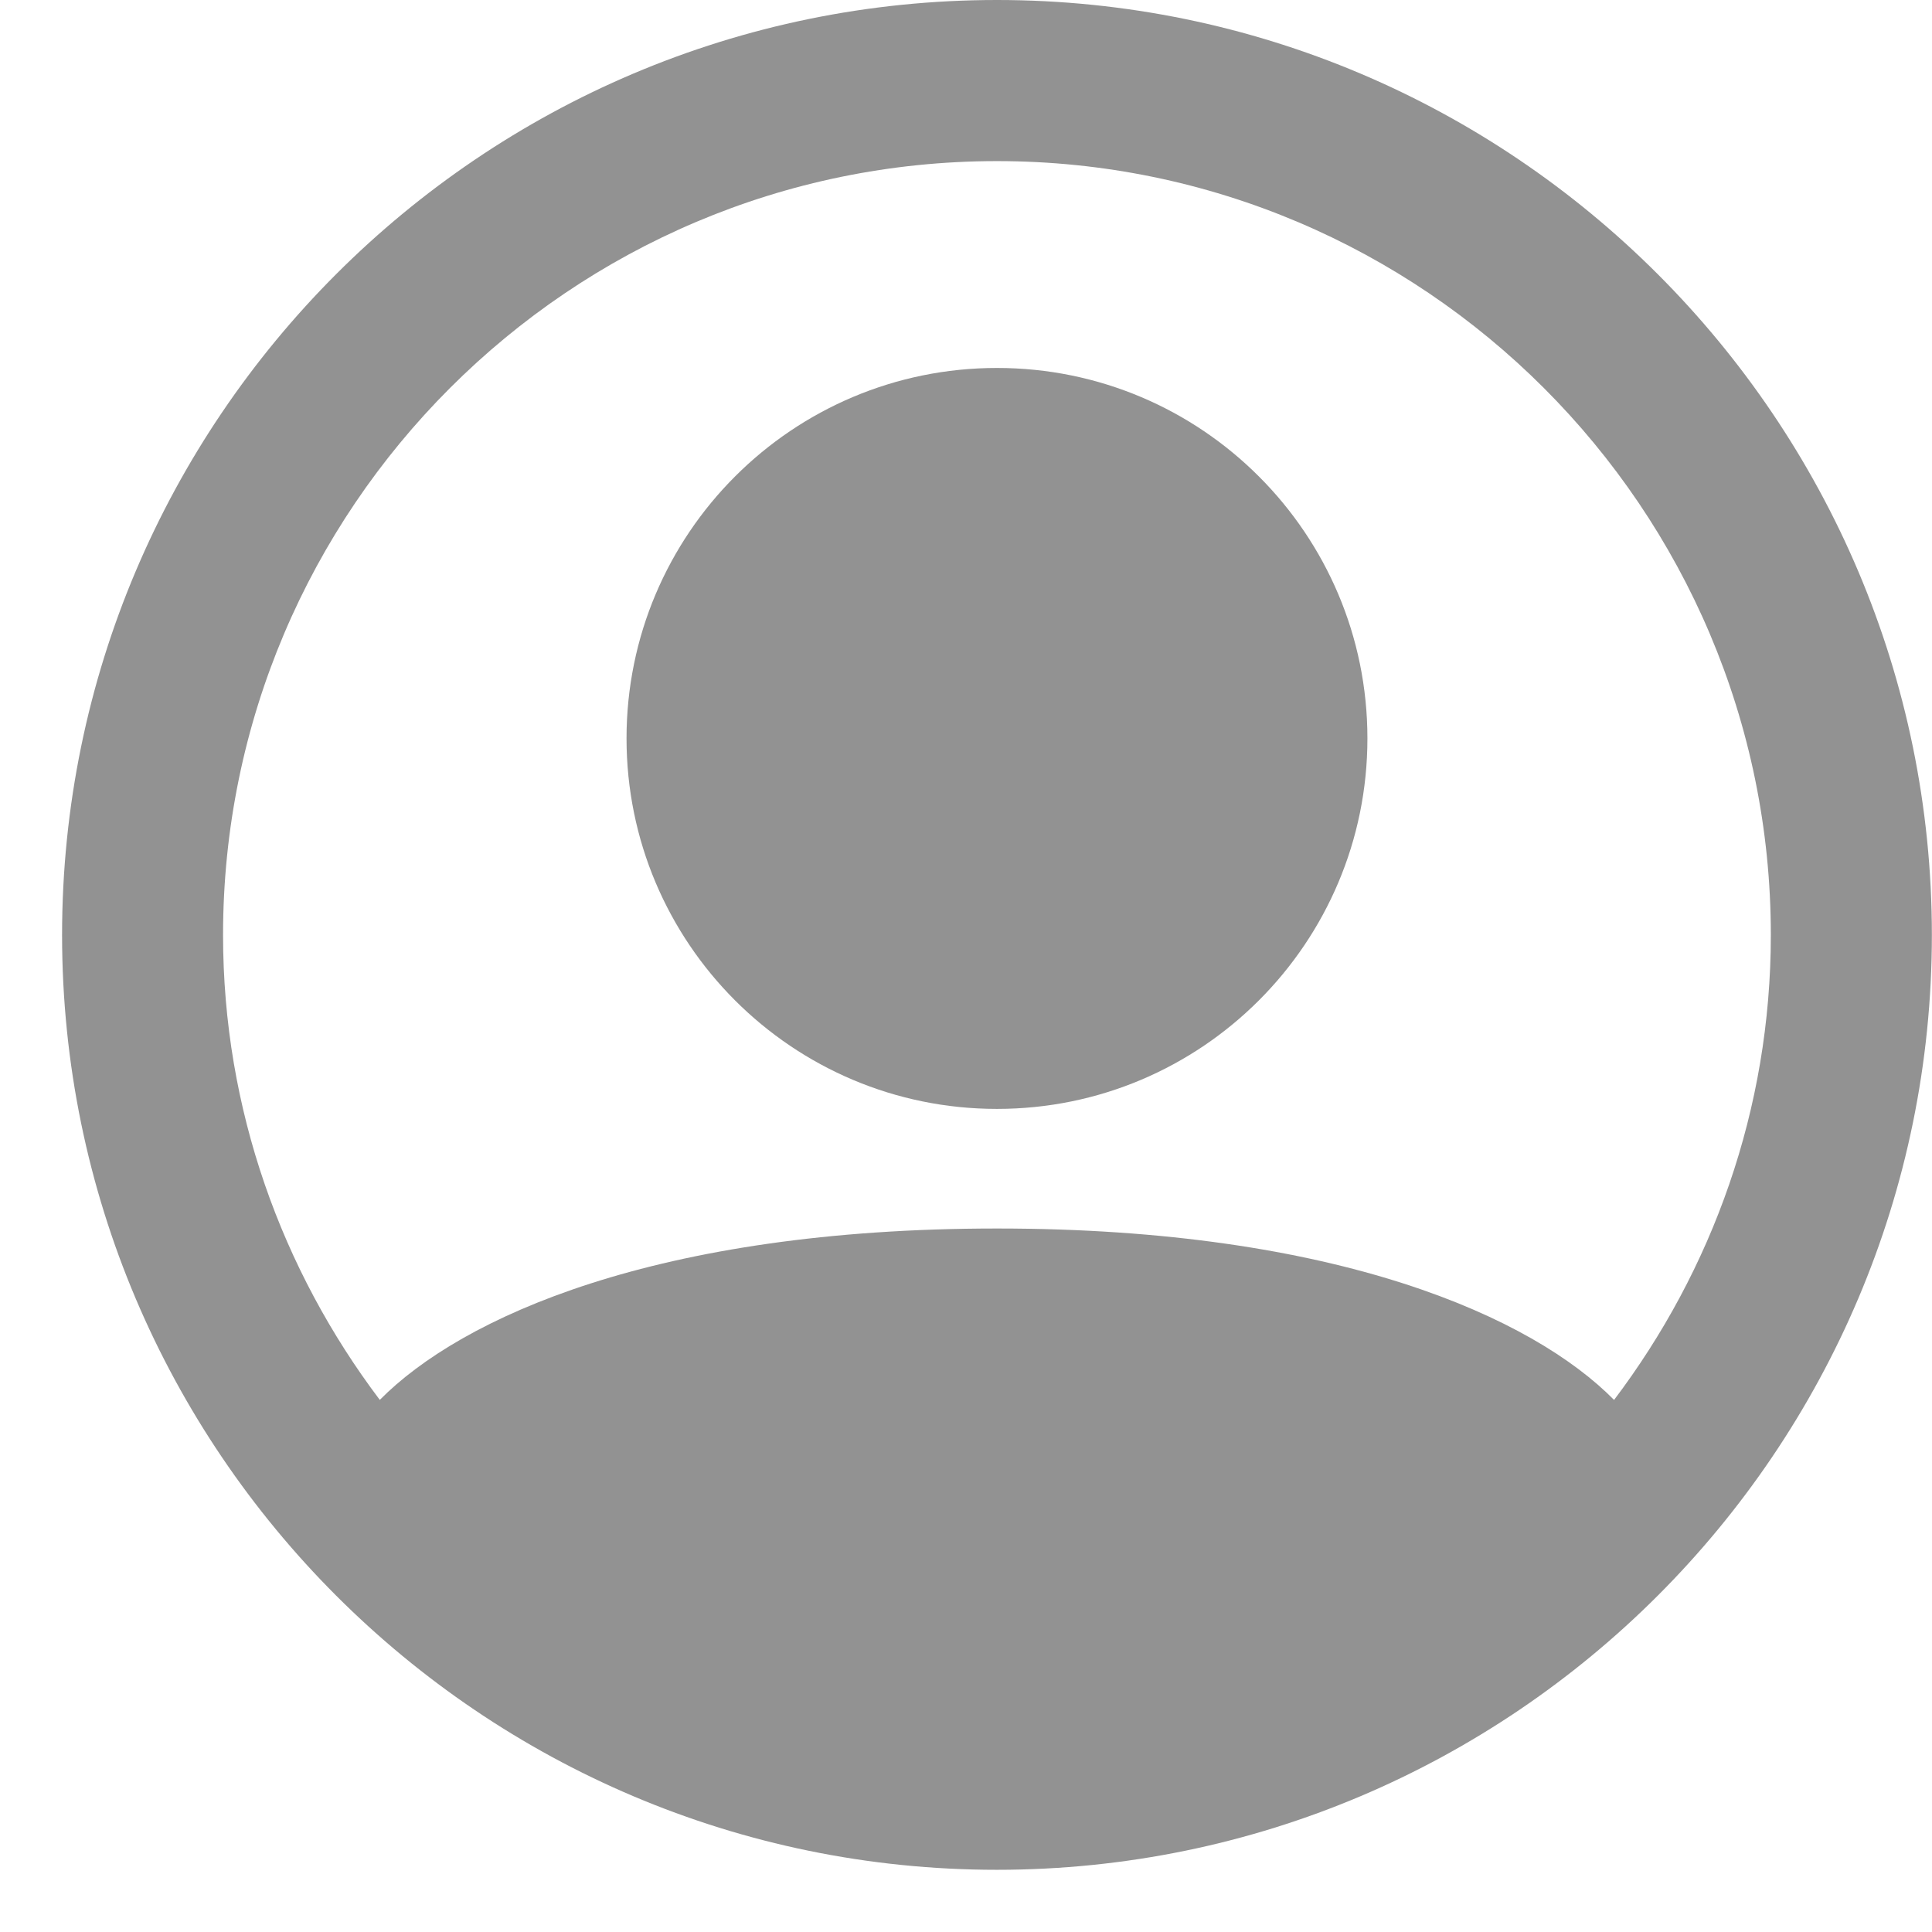 <svg width="31" height="31" viewBox="0 0 31 31" fill="none" xmlns="http://www.w3.org/2000/svg">
<path d="M15.996 0C7.725 0 0.996 6.729 0.996 15.002C0.996 23.272 7.725 30.002 15.996 30.002C24.269 30.002 30.998 23.272 30.998 15.002C30.998 6.729 24.268 0 15.996 0ZM25.898 22.462C24.599 21.144 21.474 19.712 15.998 19.712C10.523 19.712 7.396 21.144 6.094 22.462C4.524 20.382 3.579 17.803 3.579 15.002C3.579 8.155 9.15 2.585 15.997 2.585C22.843 2.585 28.414 8.156 28.414 15.002C28.414 17.803 27.472 20.381 25.899 22.462H25.898Z" fill="#929292"/>
<path d="M21.941 11.848C21.941 15.131 19.28 17.793 15.997 17.793C12.714 17.793 10.053 15.131 10.053 11.848C10.053 8.566 12.714 5.904 15.997 5.904C19.28 5.904 21.941 8.566 21.941 11.848Z" fill="#929292"/>
</svg>
